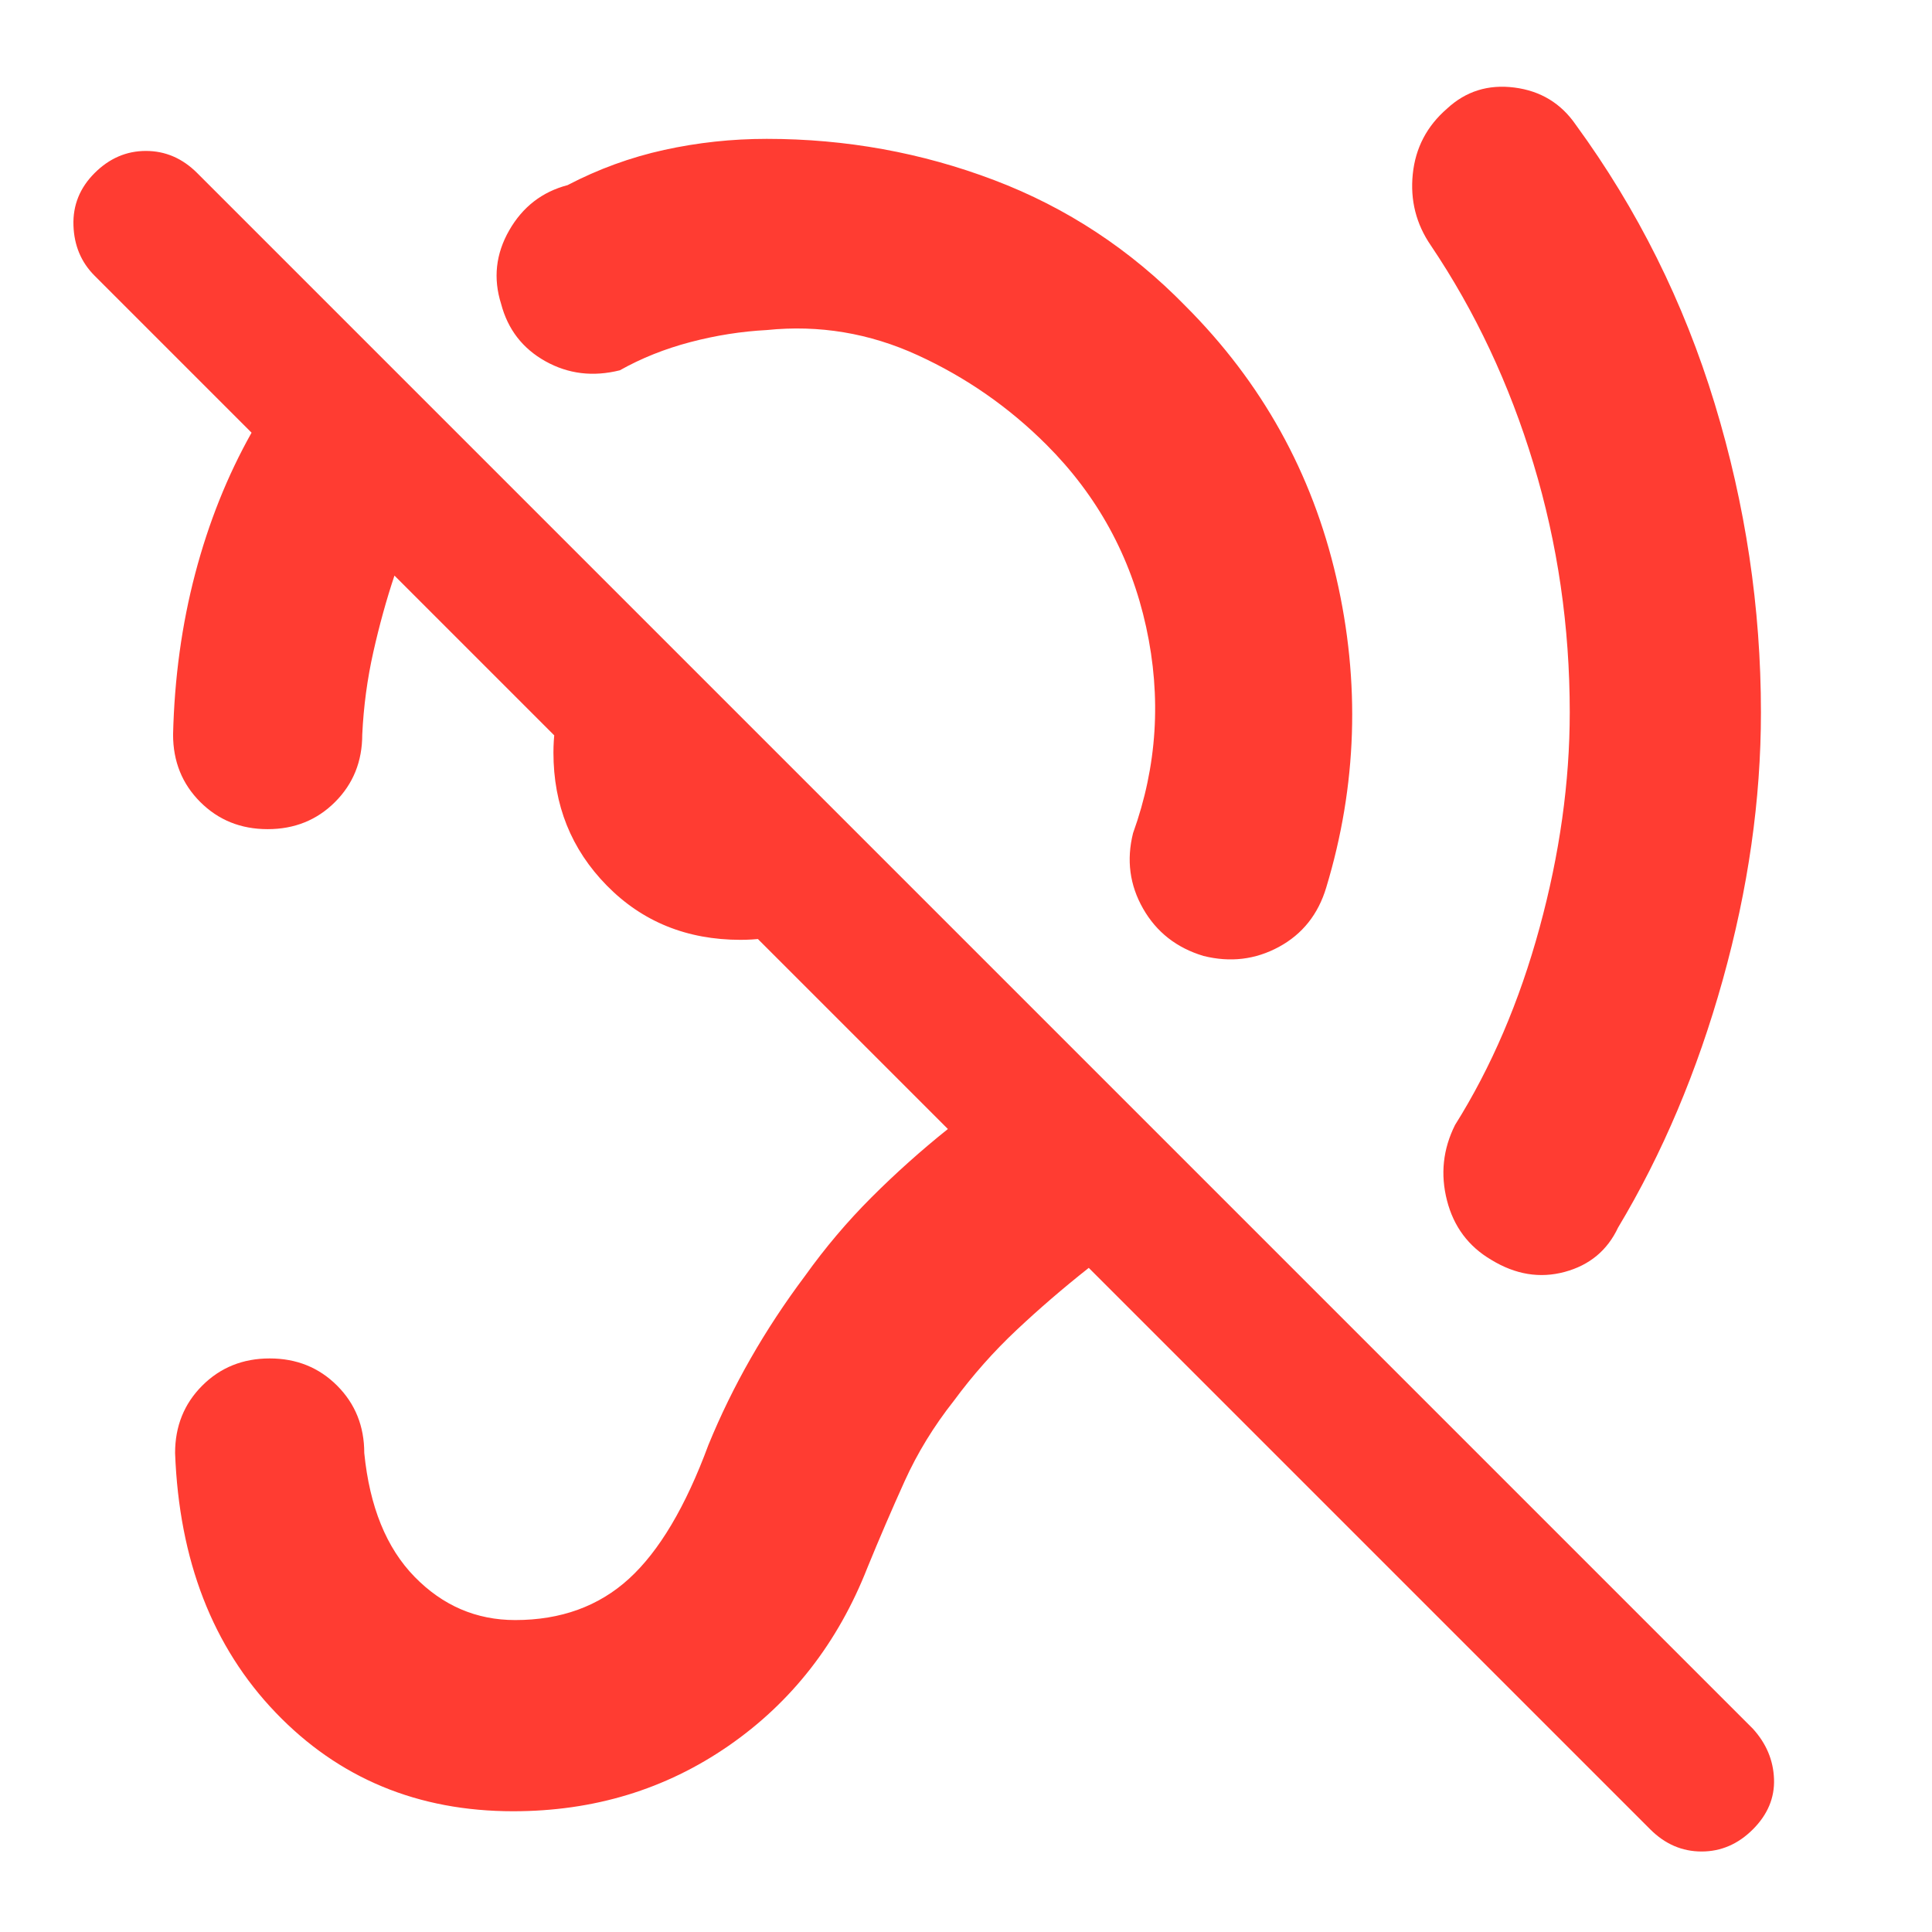 <svg xmlns="http://www.w3.org/2000/svg" height="48" viewBox="0 -960 960 960" width="48"><path fill="rgb(255, 60, 50)" d="M381-796q-19 1-38 6t-35 14q-20 5-37-4.5T249-809q-6-19 4-36.5t29-22.5q23-12 48-17.5t51-5.5q59 0 113 20.5t95 62.5q57 57 75 135t-5 154q-6 20-23.5 29.5T598-485q-20-6-30-23.5t-5-37.5q18-50 6.5-102.5T520-739q-28-28-64-44.5T381-796Zm-13 303q-40 0-66.5-27T275-586q0-23 11-42t27-30l126 126q-11 17-29.5 28T368-493ZM820-51 541-330q-19 15-36 31t-31 35q-15 19-24.5 40T431-181q-22 56-69 88.5T255-60q-71 0-118-49T87-238q0-20 13.5-33.5T134-285q20 0 33.5 13.5T181-238q4 40 25 61.5t50 21.5q34 0 56.5-20.5T352-242q9-22 21-43t27-41q15-21 33-39t38-34L196-674q-6 18-10.5 38t-5.5 41q0 20-13.5 33.5T133-548q-20 0-33.5-13.5T86-595q1-42 11-80t28-70l-78-78q-10-10-10.5-25T47-874q11-11 25.5-11T98-874l773 773q10 11 10.5 25T871-51q-11 11-25.5 11T820-51Zm-40-555q0-64-18-123.5T711-838q-11-16-9-35.5t17-32.5q14-13 33.5-10.5T783-898q46 63 69 138.5T875-606q0 65-19 133t-52 123q-8 17-26.5 22t-36.5-6q-17-10-22-29.5t4-37.5q27-43 42-98t15-107Z"/></svg>